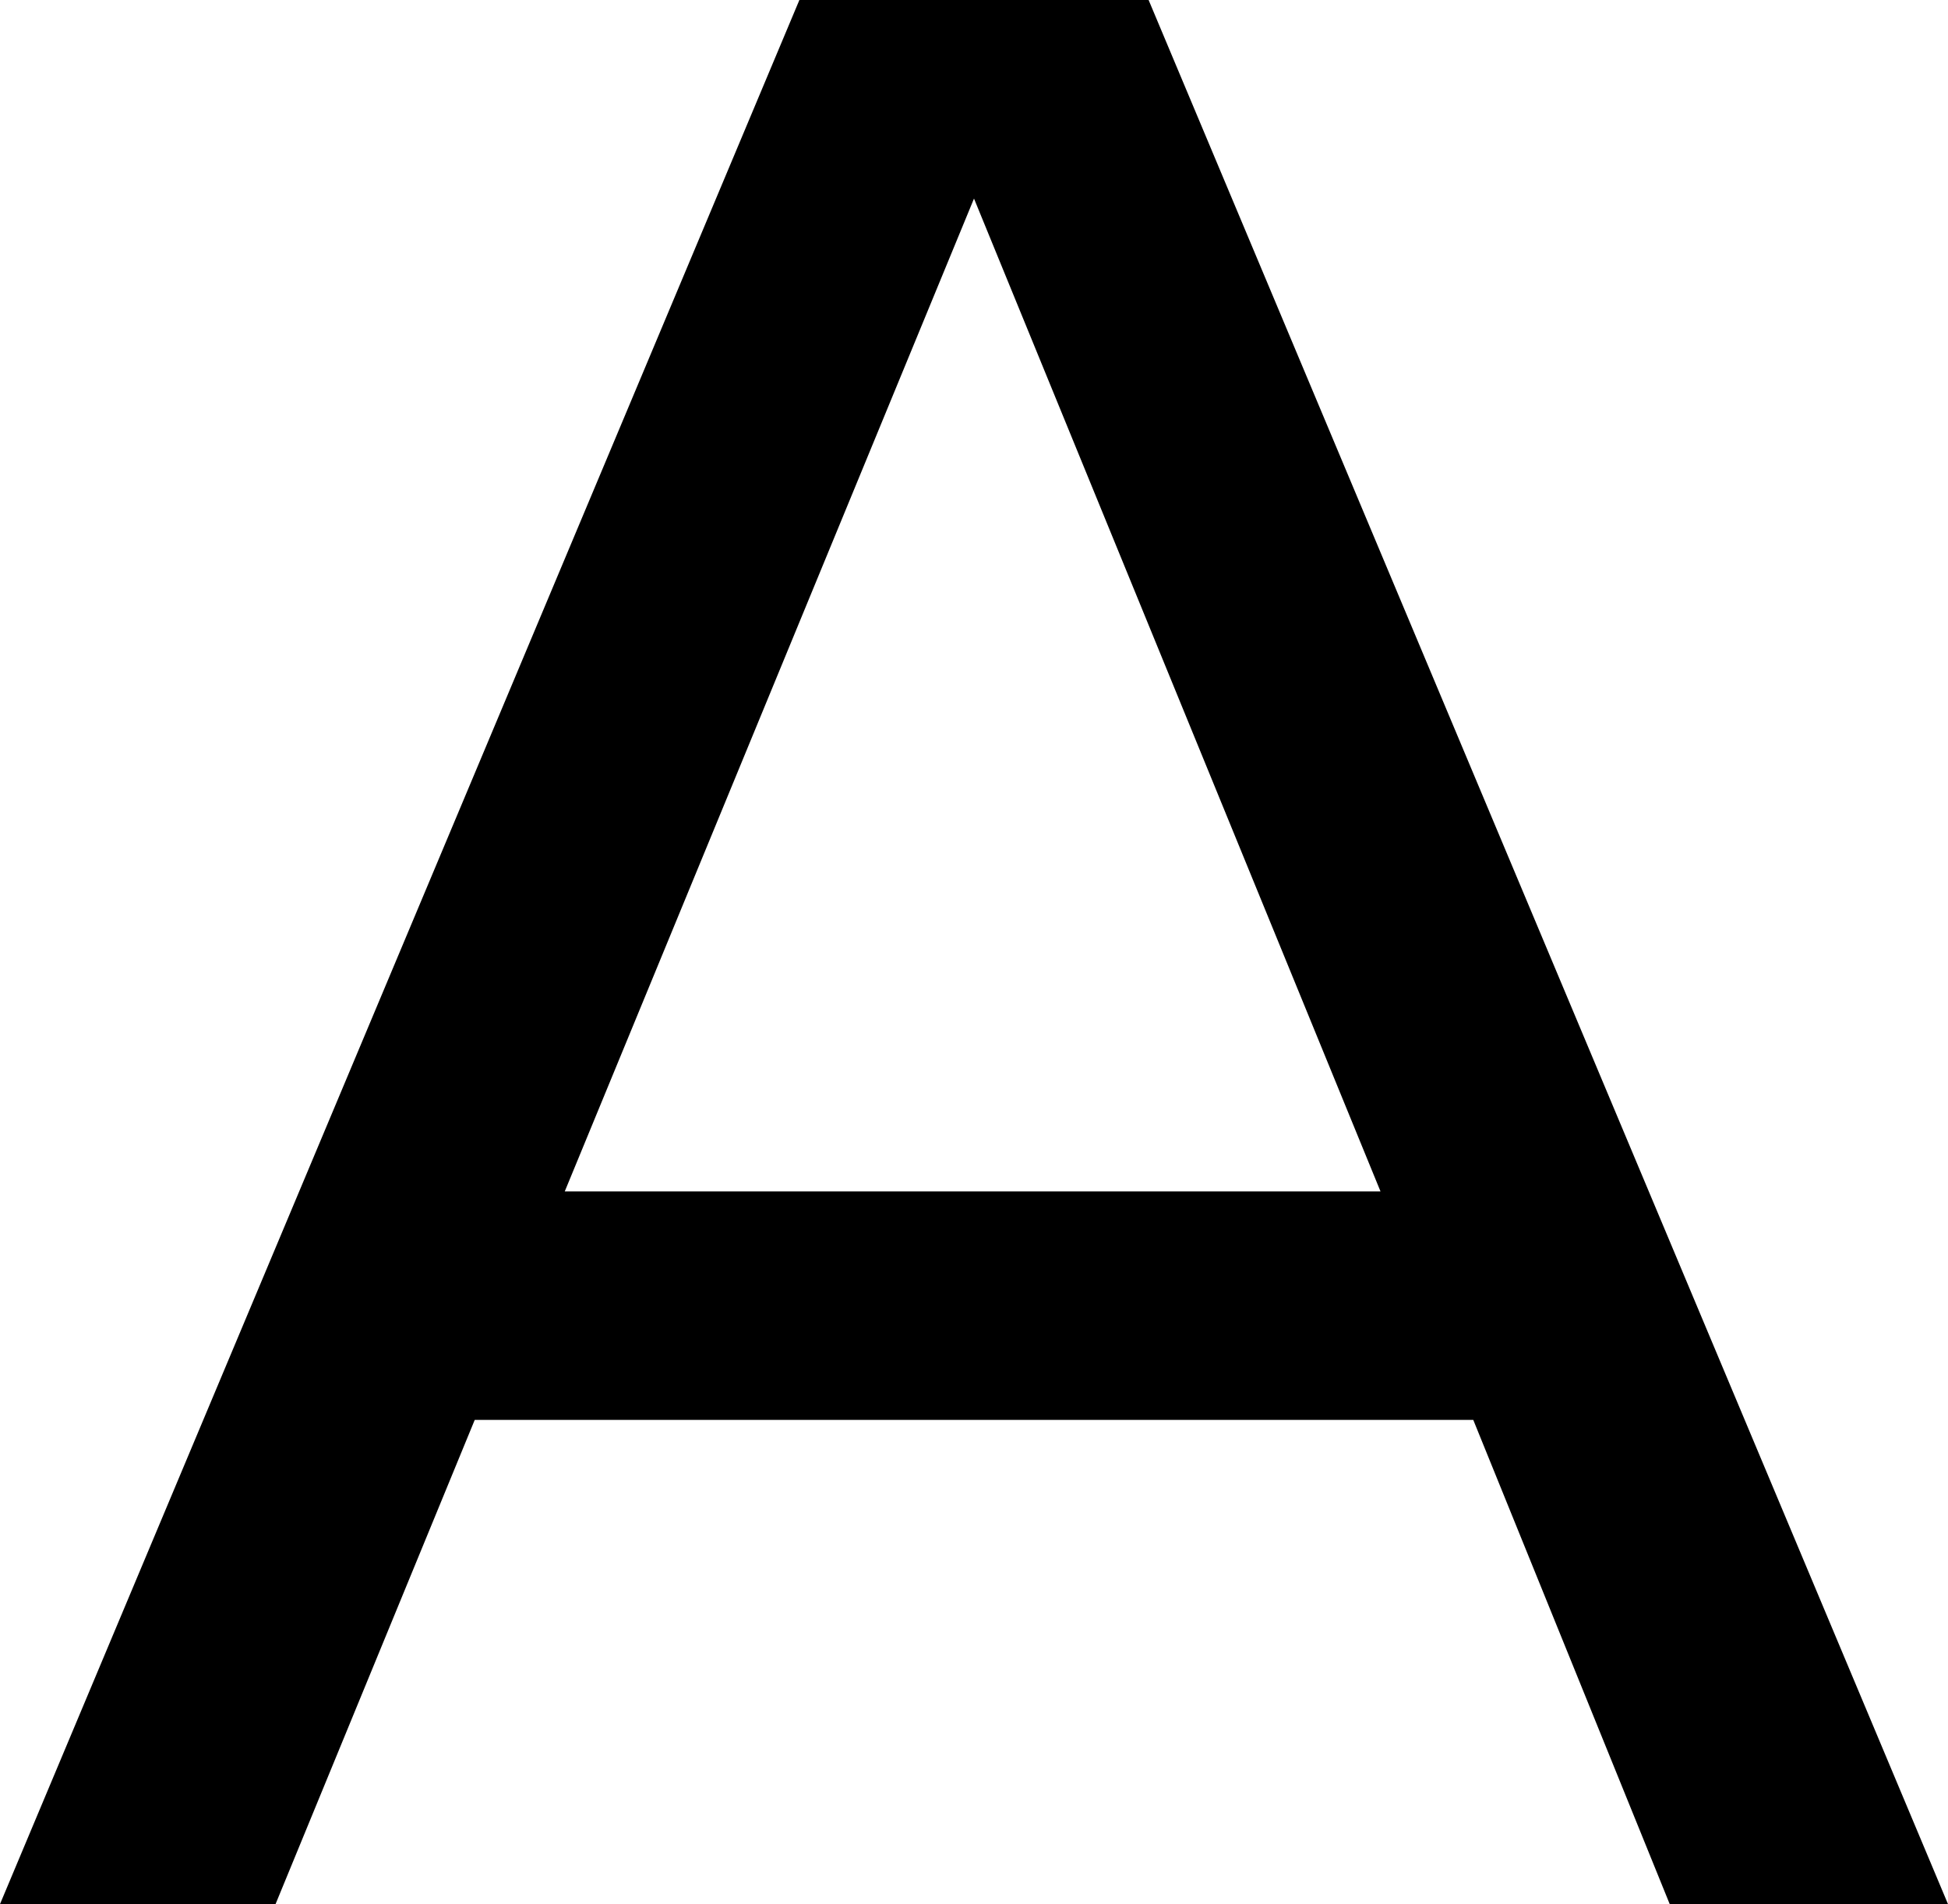 <svg width="179" height="175" xmlns="http://www.w3.org/2000/svg"><path fill-rule="evenodd" clip-rule="evenodd" d="M43.622 130.5 25.32 175H0L73.455 0h32.09L179 175h-25.571l-18.051-44.5H43.622zm8.273-21h74.959L89.5 18.25 51.895 109.5z"/></svg>
